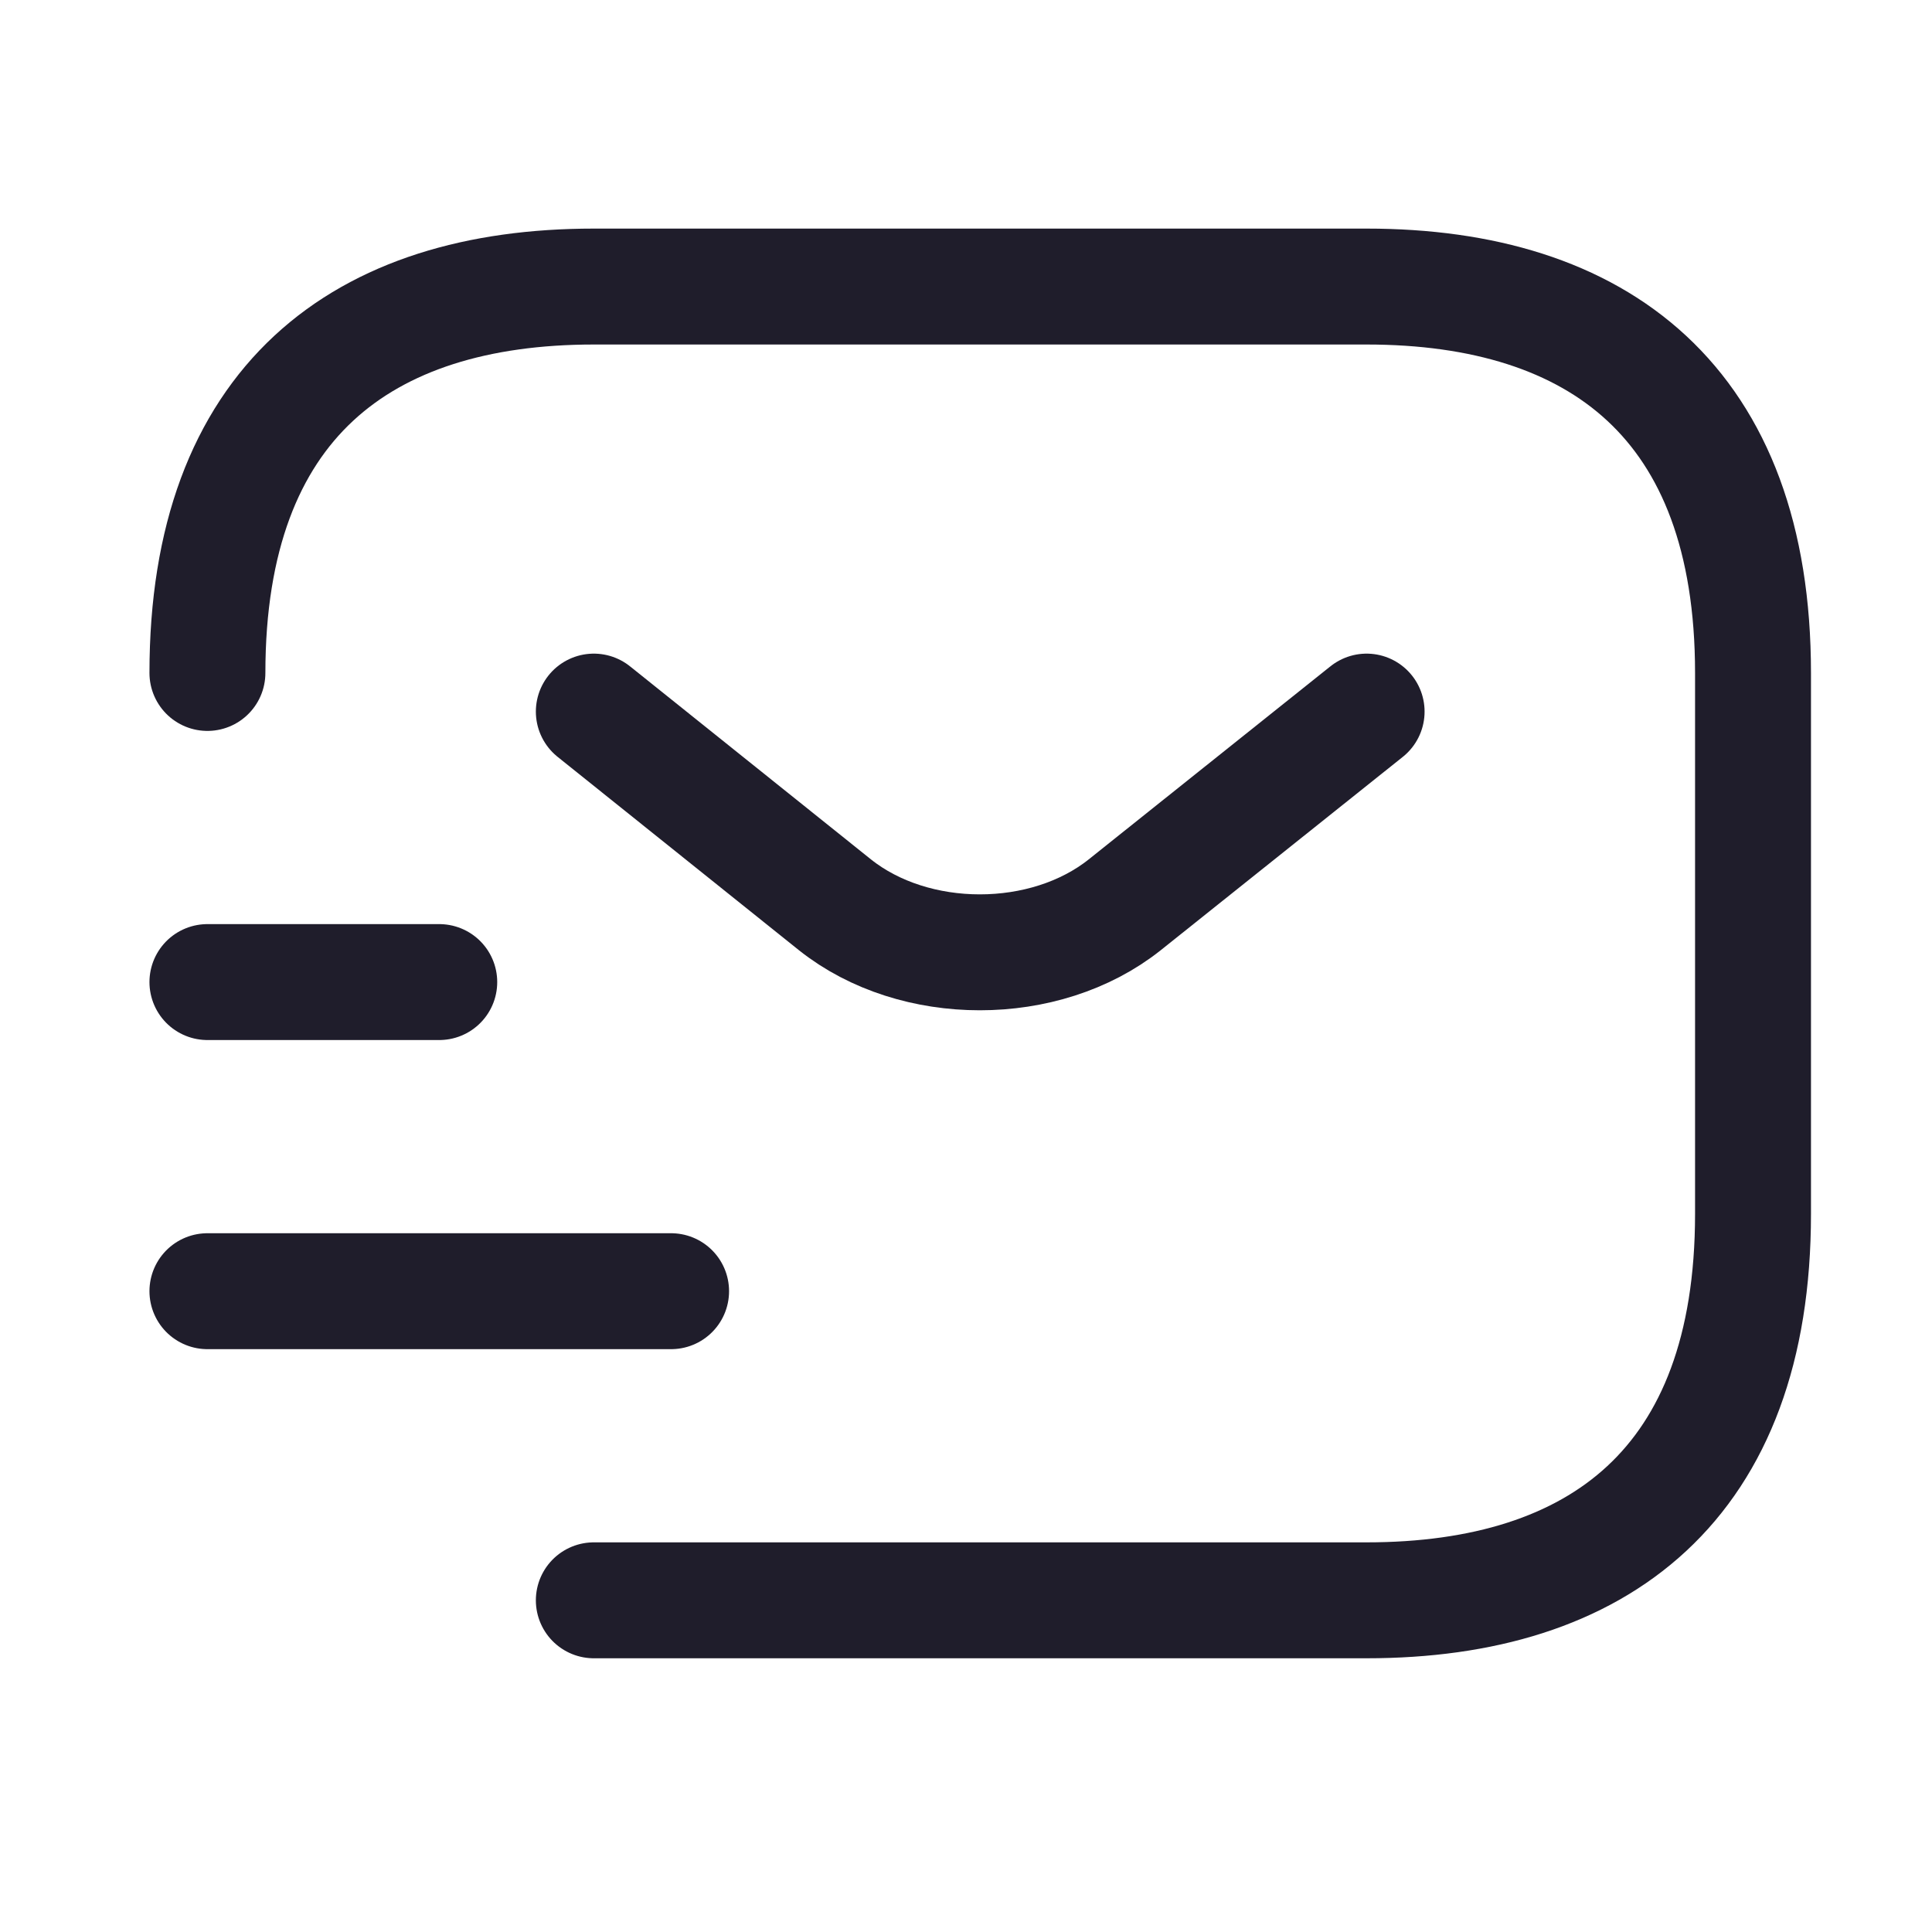 <svg width="25" height="25" viewBox="0 0 25 25" fill="none" xmlns="http://www.w3.org/2000/svg">
<path d="M2.684 8.708C2.684 5.208 4.684 3.708 7.684 3.708H17.684C20.684 3.708 22.684 5.208 22.684 8.708V15.708C22.684 19.208 20.684 20.708 17.684 20.708H7.684" stroke="#1F1D2B" stroke-width="1.5" stroke-miterlimit="10" stroke-linecap="round" stroke-linejoin="round"/>
<path d="M17.684 9.208L14.554 11.708C13.524 12.528 11.834 12.528 10.804 11.708L7.684 9.208" stroke="#1F1D2B" stroke-width="1.5" stroke-miterlimit="10" stroke-linecap="round" stroke-linejoin="round"/>
<path d="M2.684 16.708H8.684" stroke="#1F1D2B" stroke-width="1.5" stroke-miterlimit="10" stroke-linecap="round" stroke-linejoin="round"/>
<path d="M2.684 12.708H5.684" stroke="#1F1D2B" stroke-width="1.5" stroke-miterlimit="10" stroke-linecap="round" stroke-linejoin="round"/>
</svg>
